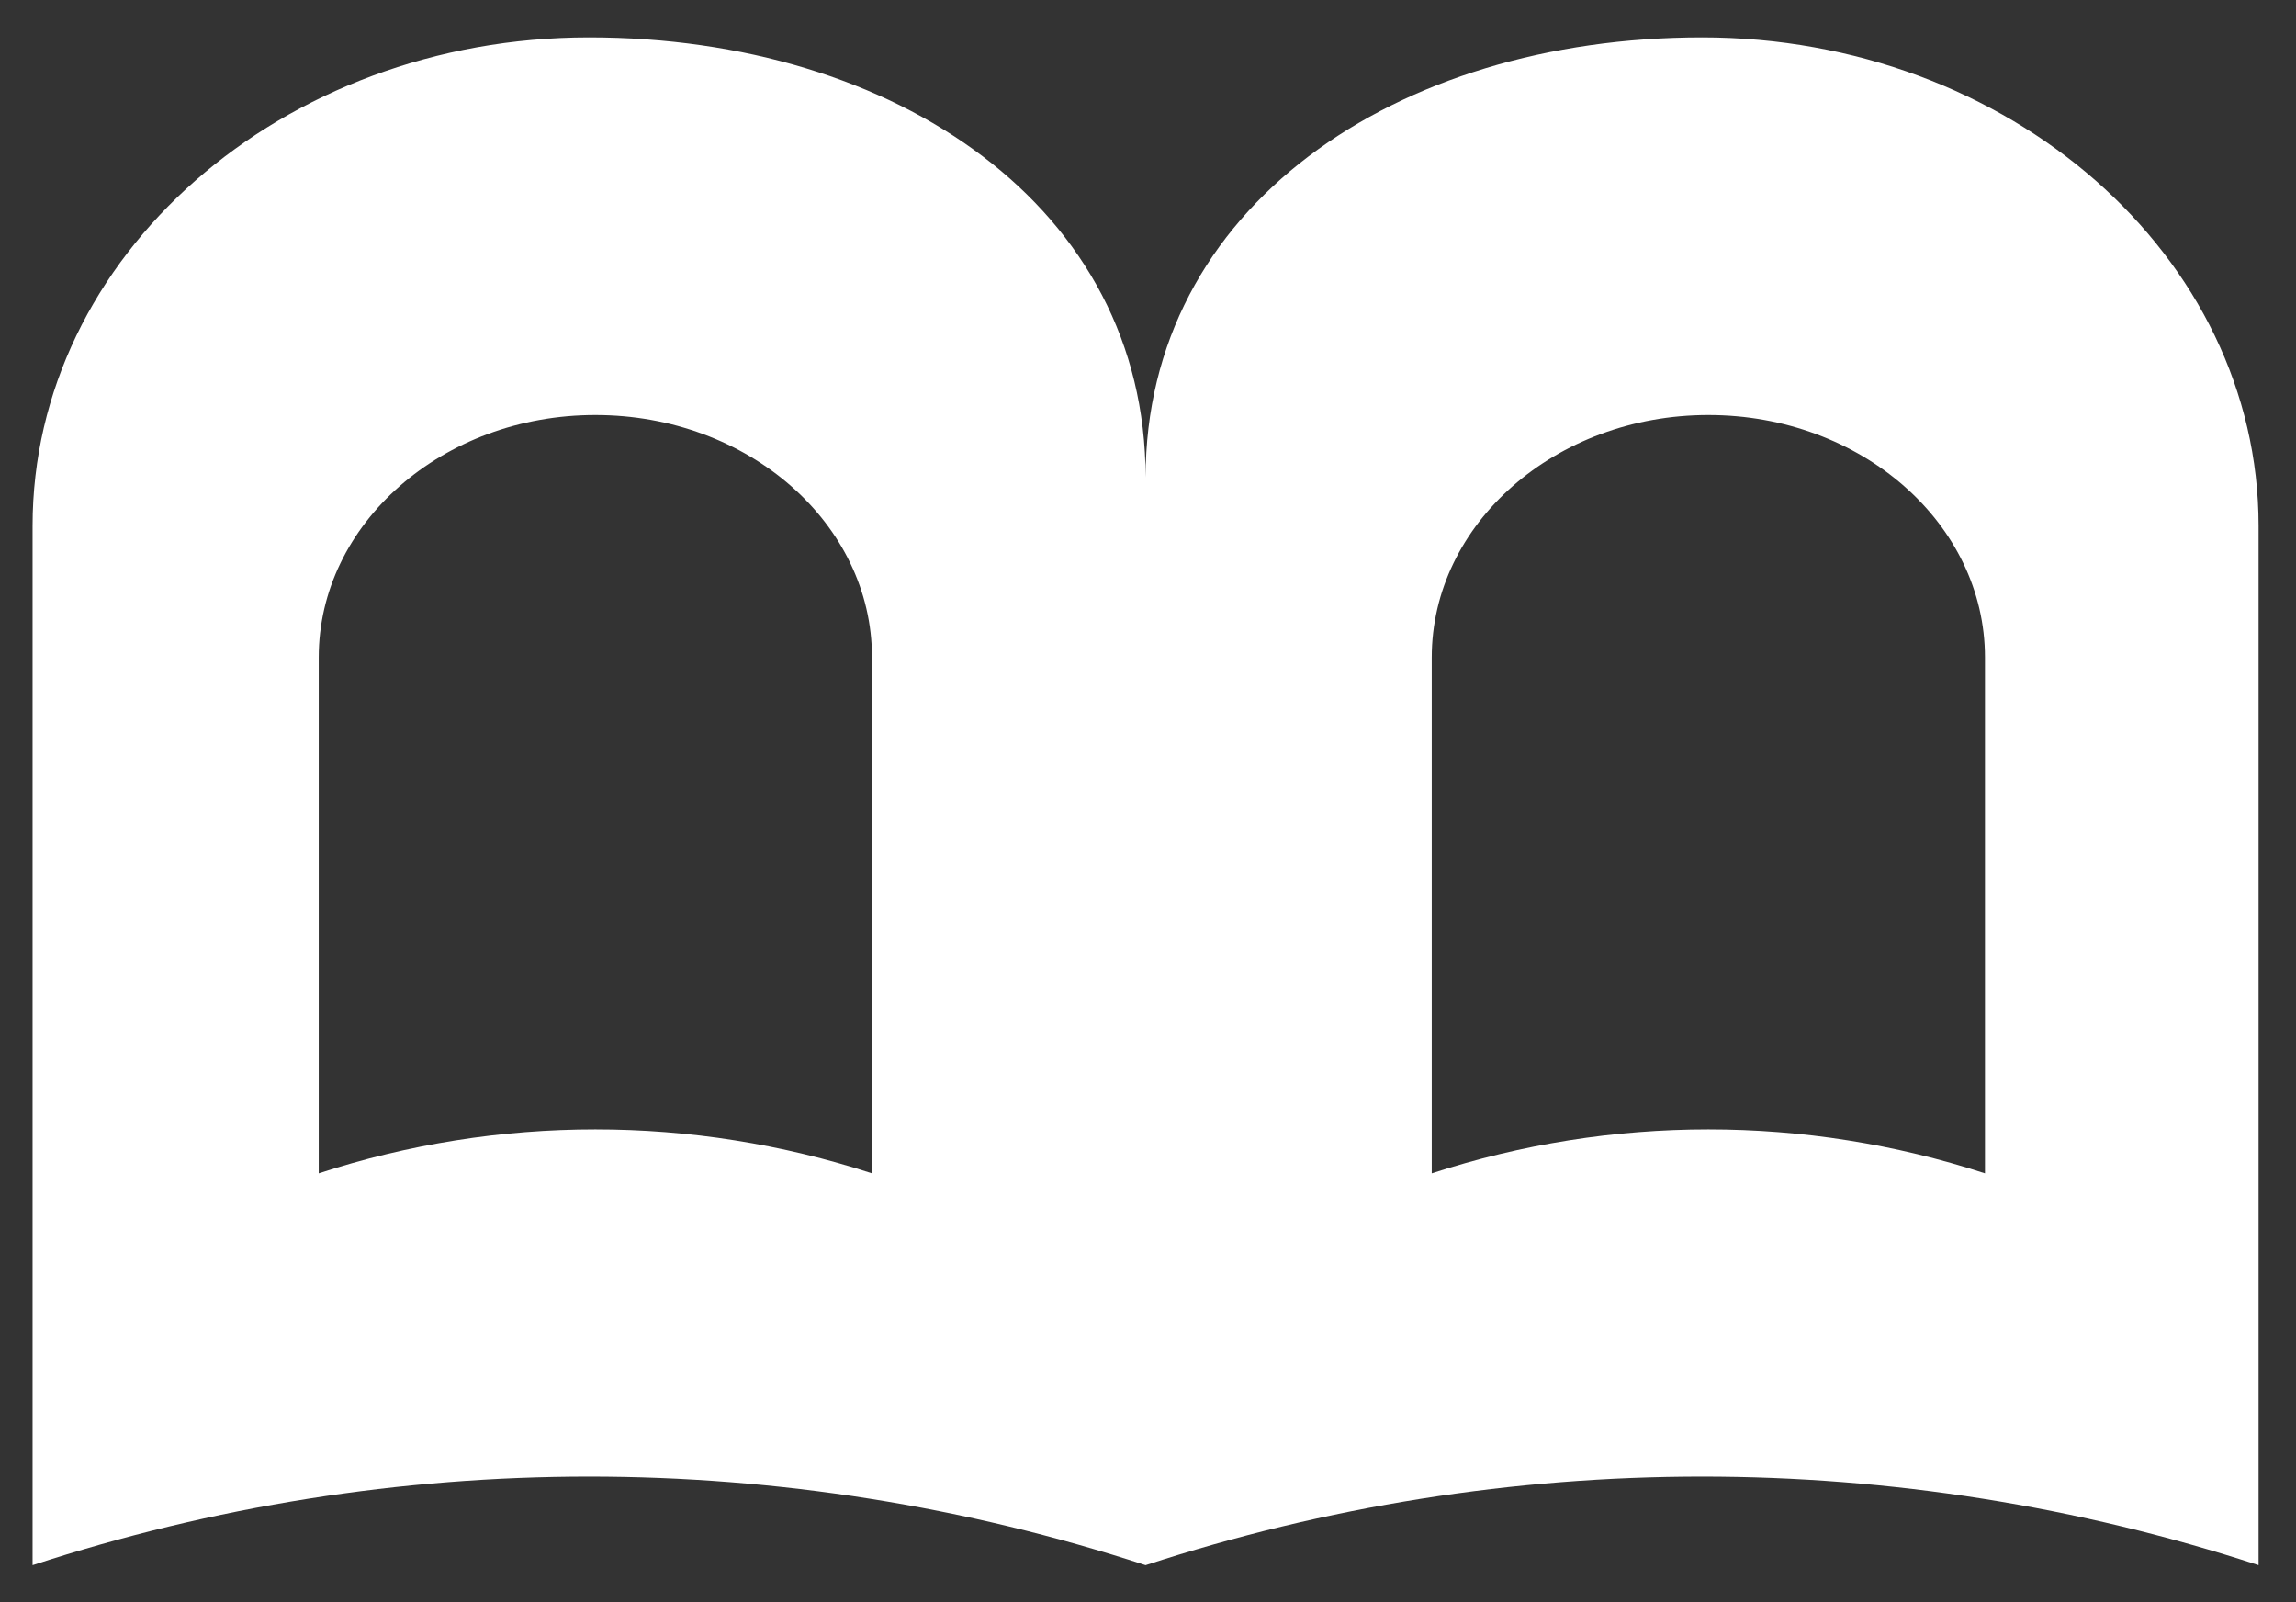 <svg width="43" height="30" viewBox="0 0 43 30" fill="none" xmlns="http://www.w3.org/2000/svg">
<rect x="0" y="0" width="43" height="30" fill="#333333" stroke="none"/>
<path d="M31.877 0.7C26.123 0.7 21.455 3.892 21.455 8.94C21.455 3.889 16.79 0.7 11.032 0.7C5.274 0.7 0.61 4.796 0.61 9.848V29.307C3.995 28.202 7.514 27.648 11.032 27.648C14.551 27.648 18.069 28.202 21.455 29.307C24.84 28.202 28.358 27.648 31.877 27.648C35.395 27.648 38.914 28.202 42.299 29.307V9.848C42.299 4.796 37.631 0.7 31.877 0.7ZM16.331 21.97C12.964 20.873 9.336 20.873 5.969 21.97V12.311C5.969 9.806 8.288 7.771 11.15 7.771C14.012 7.771 16.331 9.802 16.331 12.311V21.97ZM37.175 21.97C33.809 20.873 30.18 20.873 26.814 21.97V12.311C26.814 9.806 29.133 7.771 31.995 7.771C34.856 7.771 37.175 9.802 37.175 12.311V21.97Z" fill="white"/>
</svg>
